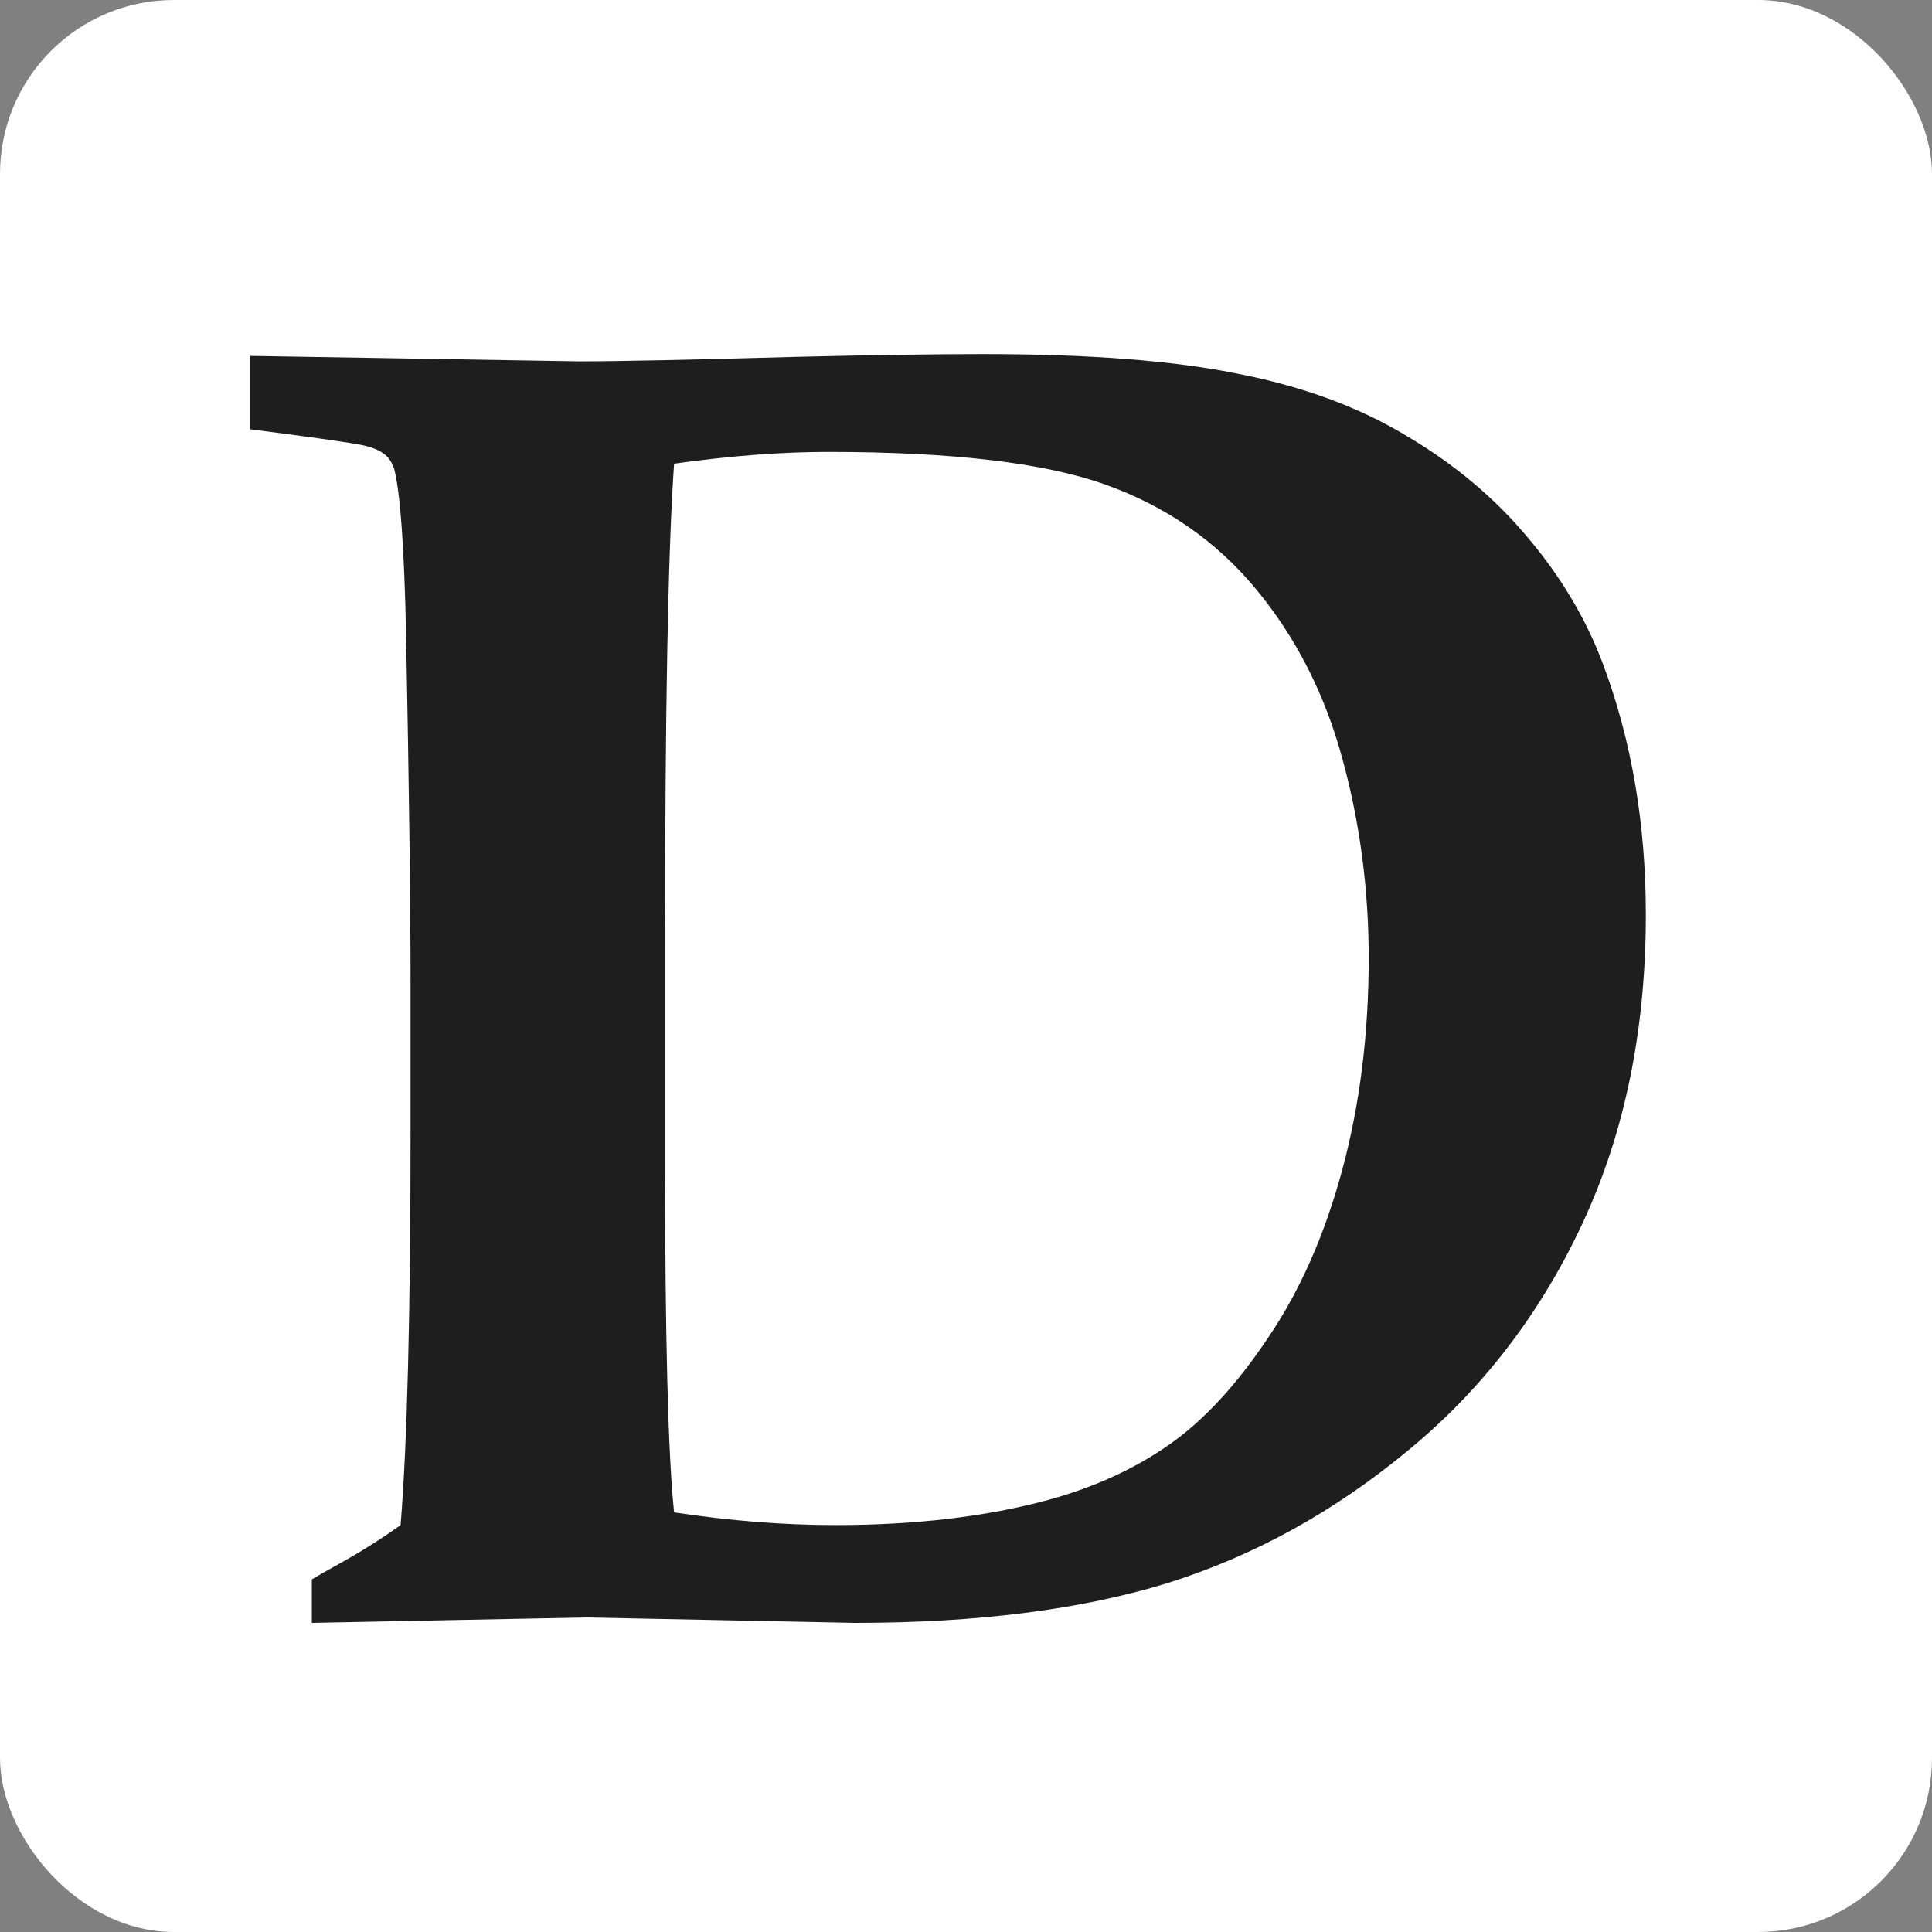 <svg
  width="100"
  height="100"
  viewBox="0 0 100 100"
  fill="none"
  xmlns="http://www.w3.org/2000/svg"
>
  <rect x="0" y="0" width="100" height="100" fill="#808080" stroke="none"/>
  <rect width="100" height="100" rx="9" fill="white" />
  <path
    d="M16.141 84V81.75C16.391 81.594 16.828 81.344 17.453 81C18.641 80.344 19.734 79.656 20.734 78.938C21.078 74.75 21.25 67.953 21.25 58.547V50.859C21.25 46.734 21.172 40.688 21.016 32.719C20.922 28.312 20.719 25.5 20.406 24.281C20.312 24 20.188 23.781 20.031 23.625C19.781 23.375 19.391 23.188 18.859 23.062C18.328 22.938 16.359 22.656 12.953 22.219V18.422L29.969 18.703C31.969 18.703 35.734 18.625 41.266 18.469C45.266 18.375 48.469 18.328 50.875 18.328C56.406 18.328 60.828 18.672 64.141 19.359C67.484 20.016 70.391 21.094 72.859 22.594C75.328 24.062 77.406 25.812 79.094 27.844C80.812 29.875 82.109 32.062 82.984 34.406C84.453 38.344 85.188 42.656 85.188 47.344C85.188 53.312 84.094 58.641 81.906 63.328C79.719 68.016 76.703 71.938 72.859 75.094C69.047 78.25 64.906 80.531 60.438 81.938C55.969 83.312 50.578 84 44.266 84L30.344 83.719L16.141 84ZM34.891 78.281C37.797 78.719 40.578 78.938 43.234 78.938C47.391 78.938 51.078 78.5 54.297 77.625C56.672 76.969 58.75 76.016 60.531 74.766C62.312 73.516 64.016 71.672 65.641 69.234C67.297 66.797 68.578 63.891 69.484 60.516C70.391 57.141 70.844 53.5 70.844 49.594C70.844 46.031 70.391 42.594 69.484 39.281C68.578 35.938 67.094 33.016 65.031 30.516C62.969 28.016 60.359 26.203 57.203 25.078C54.047 23.953 49.266 23.391 42.859 23.391C40.453 23.391 37.797 23.594 34.891 24C34.578 28.438 34.422 36.797 34.422 49.078V59.859C34.422 69.172 34.578 75.312 34.891 78.281Z"
    fill="#1E1E1E"
  />
</svg>

